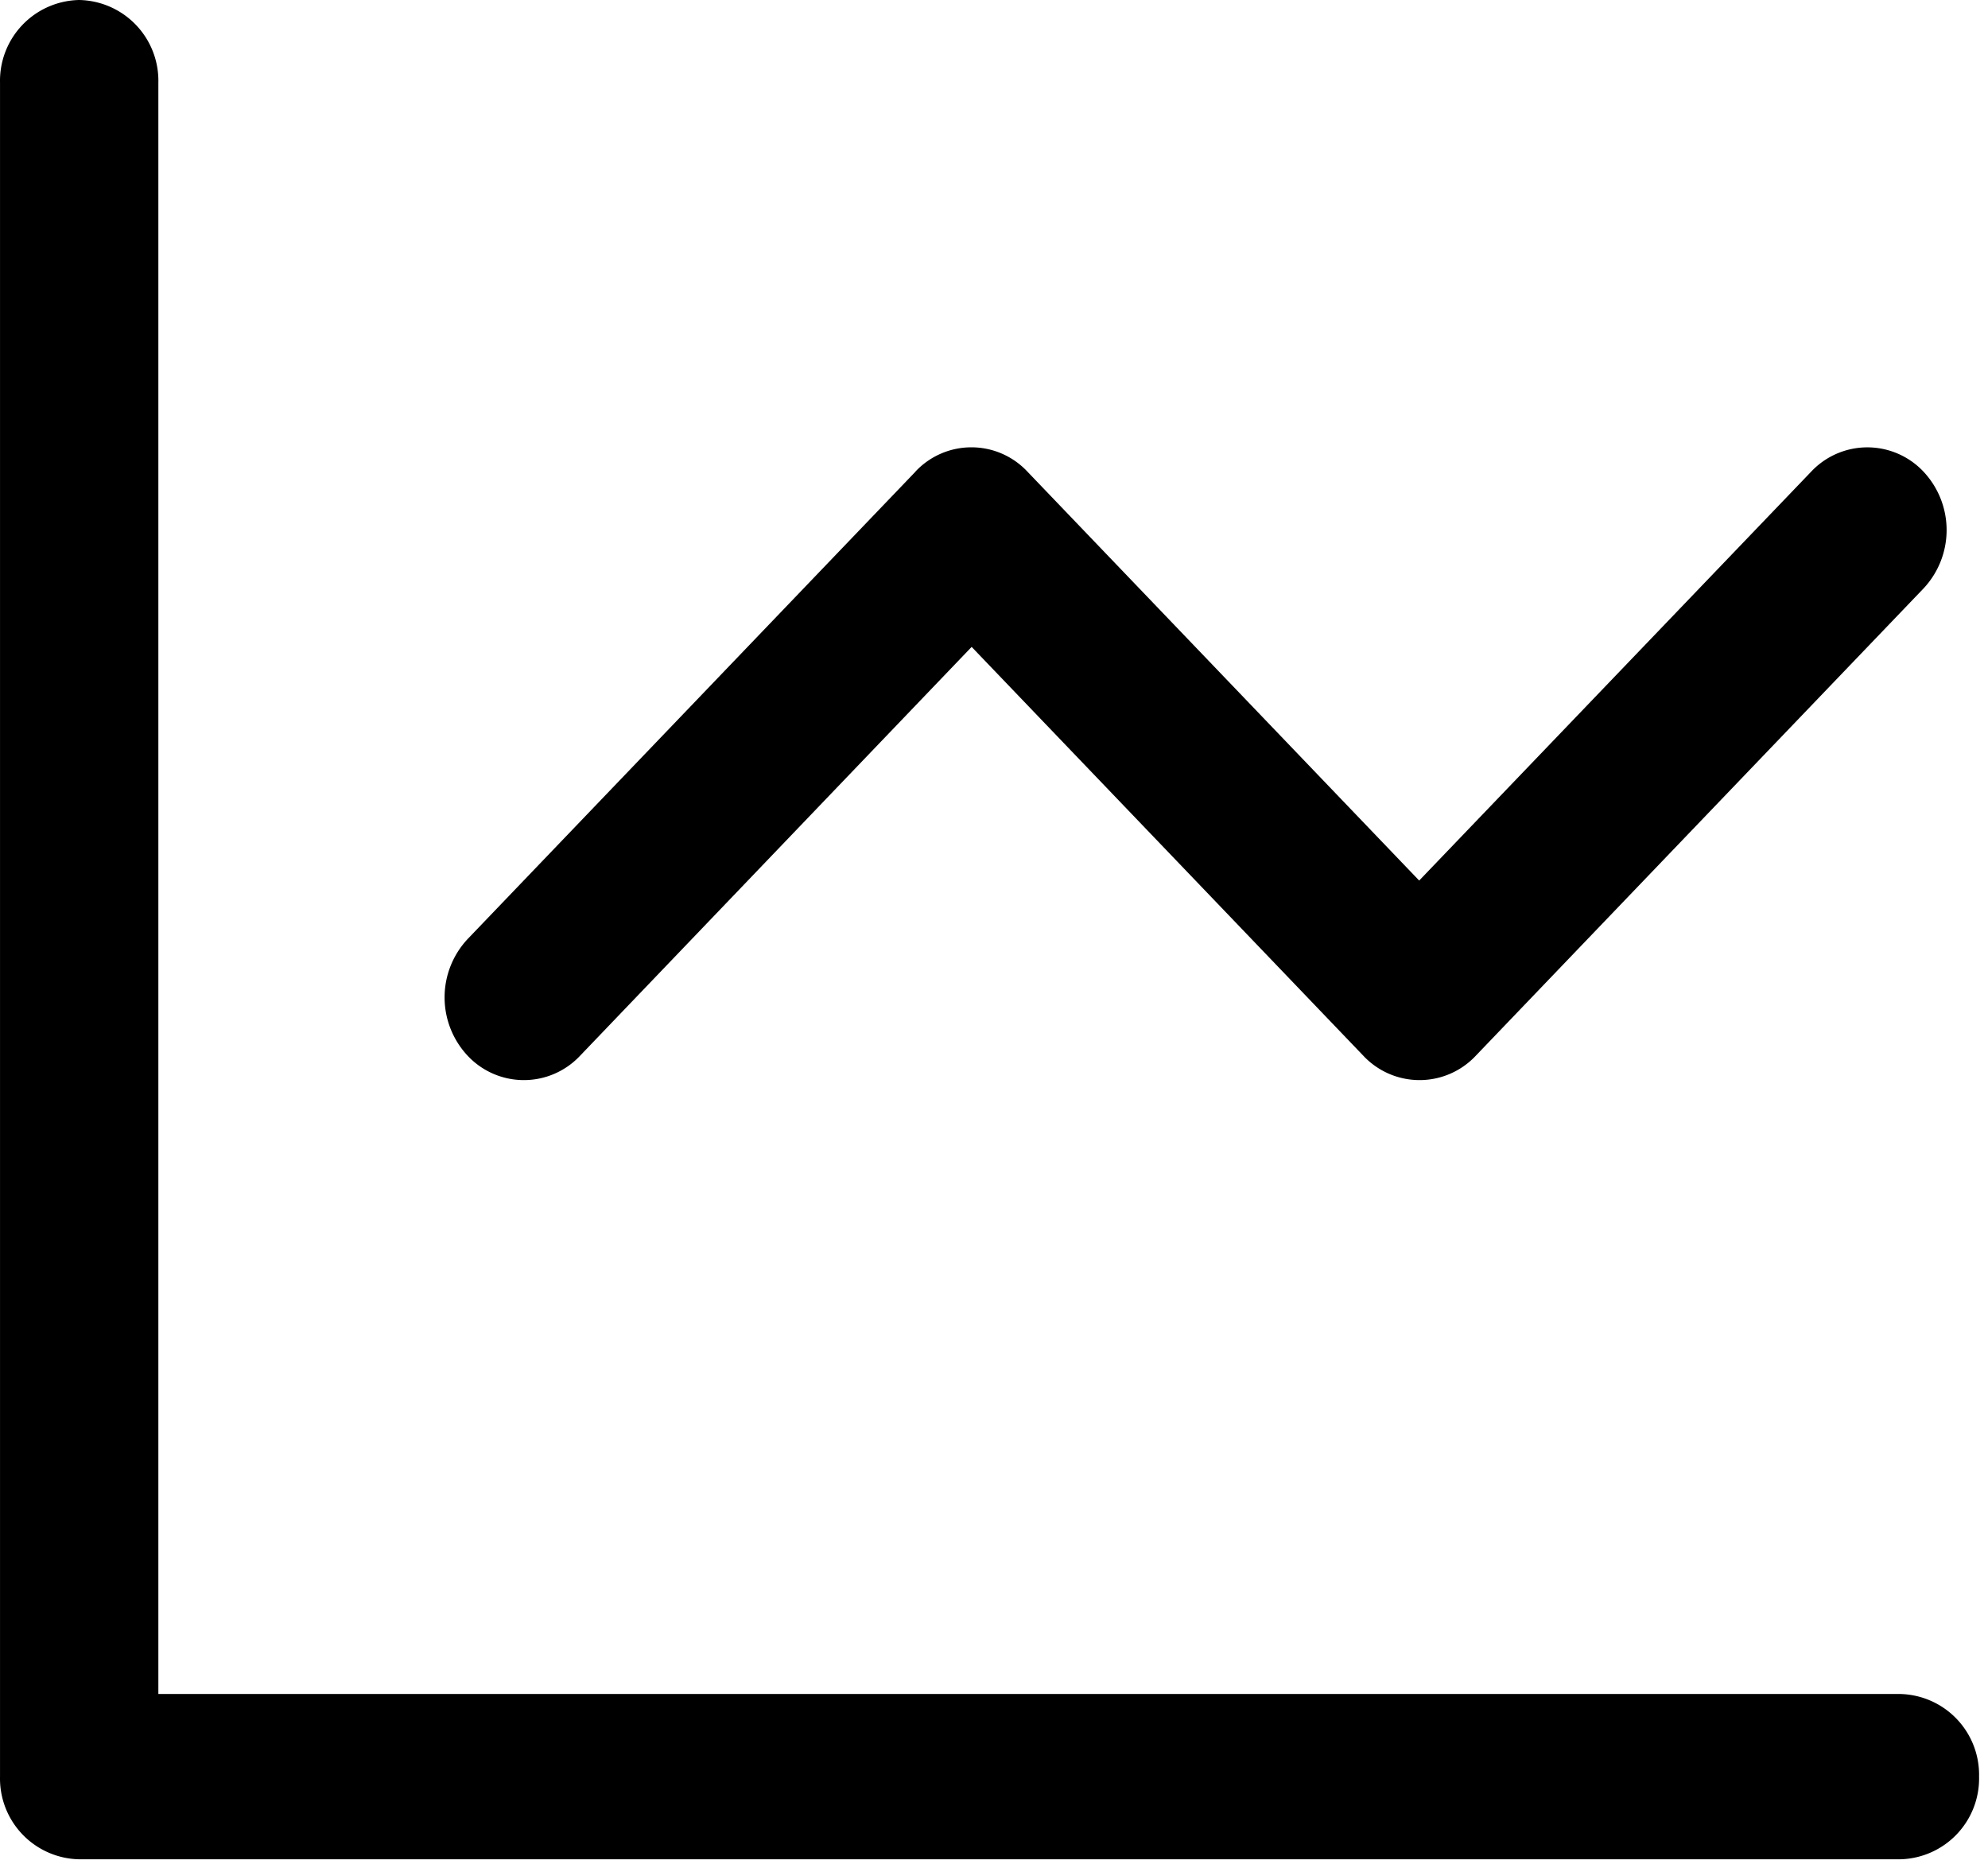 <?xml version="1.0" standalone="no"?><!DOCTYPE svg PUBLIC "-//W3C//DTD SVG 1.1//EN" "http://www.w3.org/Graphics/SVG/1.1/DTD/svg11.dtd"><svg t="1587980622799" class="icon" viewBox="0 0 1092 1024" version="1.1" xmlns="http://www.w3.org/2000/svg" p-id="12413" xmlns:xlink="http://www.w3.org/1999/xlink" width="213.281" height="200"><defs><style type="text/css"></style></defs><path d="M86.984 930.475V45.397A44.373 44.373 0 0 0 43.498 0 44.373 44.373 0 0 0 0.012 45.397v930.475a44.373 44.373 0 0 0 43.486 45.397h1000.107a44.373 44.373 0 0 0 43.486-45.397 44.373 44.373 0 0 0-43.486-45.397H86.984z" p-id="12414"></path><path d="M502.933 259.004l-245.965 256.683a46.899 46.899 0 0 0 0 64.307 42.325 42.325 0 0 0 61.577 0l215.177-224.666 215.245 224.666a42.325 42.325 0 0 0 61.577 0l245.965-256.683a46.899 46.899 0 0 0 0-64.307 42.325 42.325 0 0 0-61.577 0l-215.381 224.666-215.245-224.666a42.121 42.121 0 0 0-61.44 0z" p-id="12415"></path></svg>
